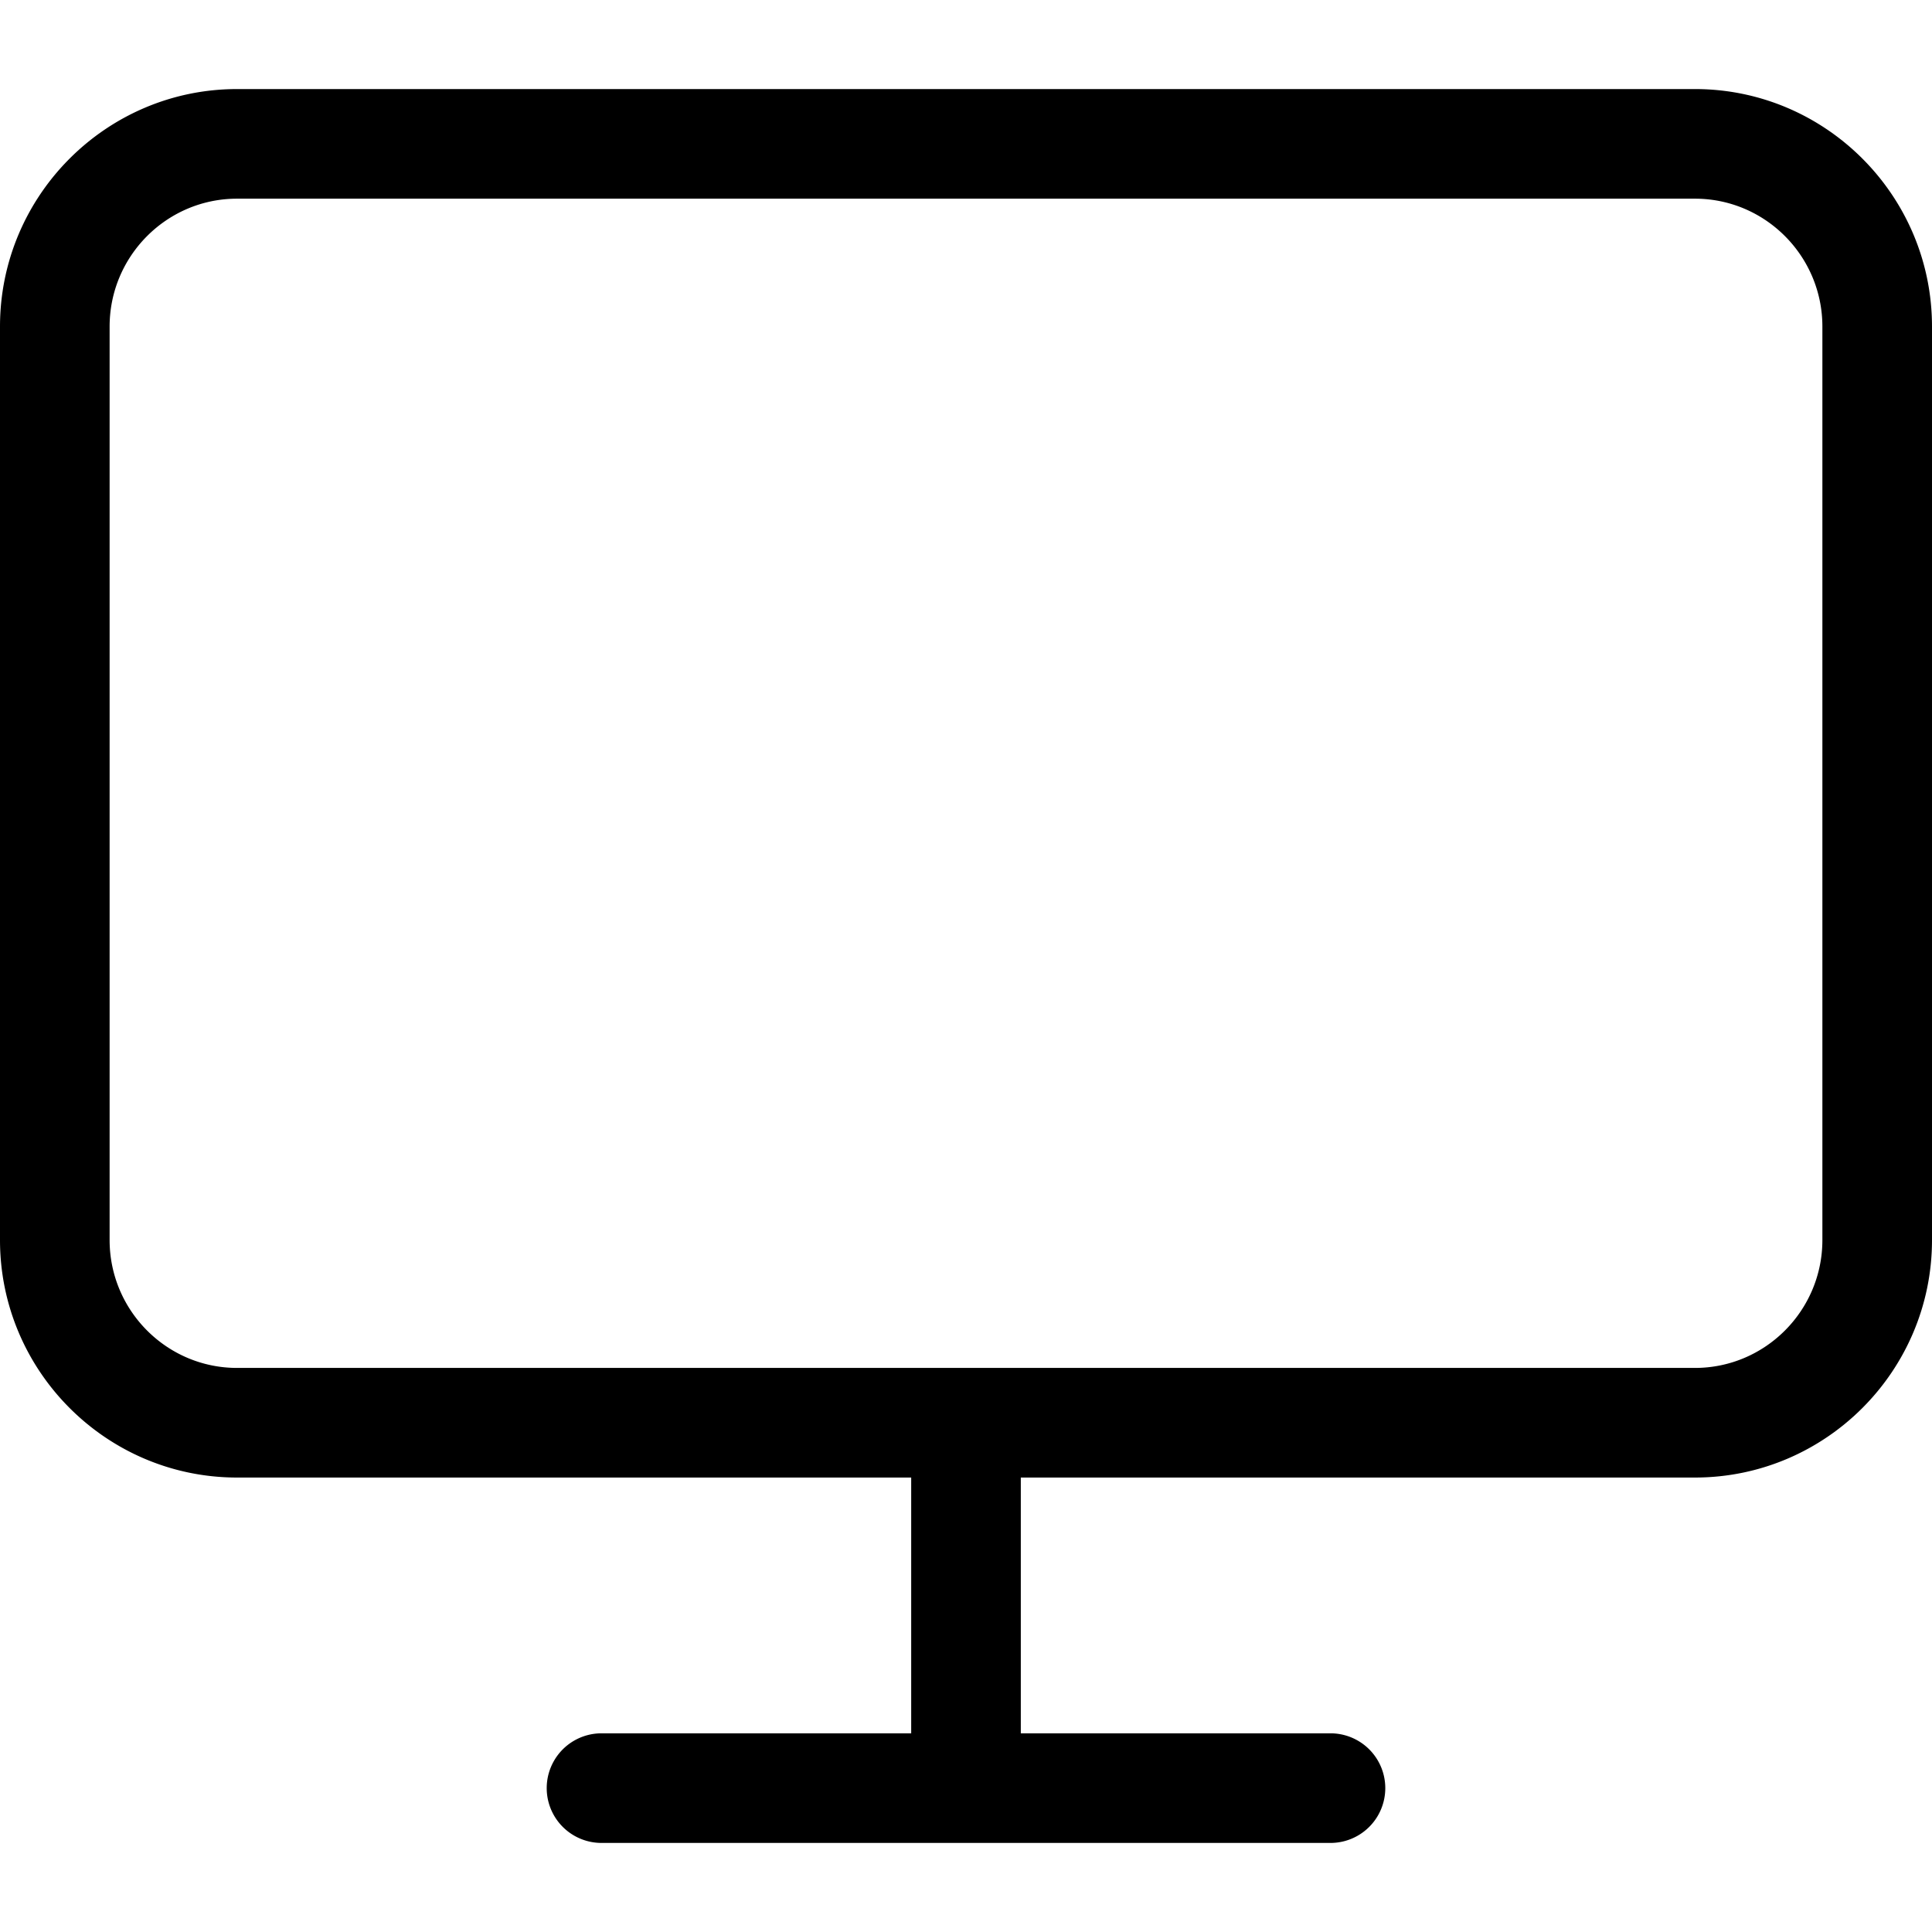 <svg preserveAspectRatio="xMidYMid meet" data-bbox="29.5 36 141 128" viewBox="29.5 36 141 128" height="200" width="200" xmlns="http://www.w3.org/2000/svg" data-type="shape" role="presentation" aria-hidden="true" aria-label="">
    <g>
        <path d="M153.2 36H46.8c-9.539 0-17.3 7.776-17.3 17.333V120c0 9.558 7.761 17.333 17.3 17.333H96V156H73.4a4 4 0 0 0 0 8h53.2a4 4 0 0 0 0-8H104v-18.667h49.2c9.539 0 17.3-7.776 17.3-17.333V53.333c0-9.557-7.761-17.333-17.3-17.333zm9.3 84c0 5.146-4.172 9.333-9.3 9.333H46.8c-5.128 0-9.3-4.187-9.3-9.333V53.333c0-5.146 4.172-9.333 9.3-9.333h106.4c5.128 0 9.3 4.187 9.3 9.333V120z"></path>
    </g>
</svg>